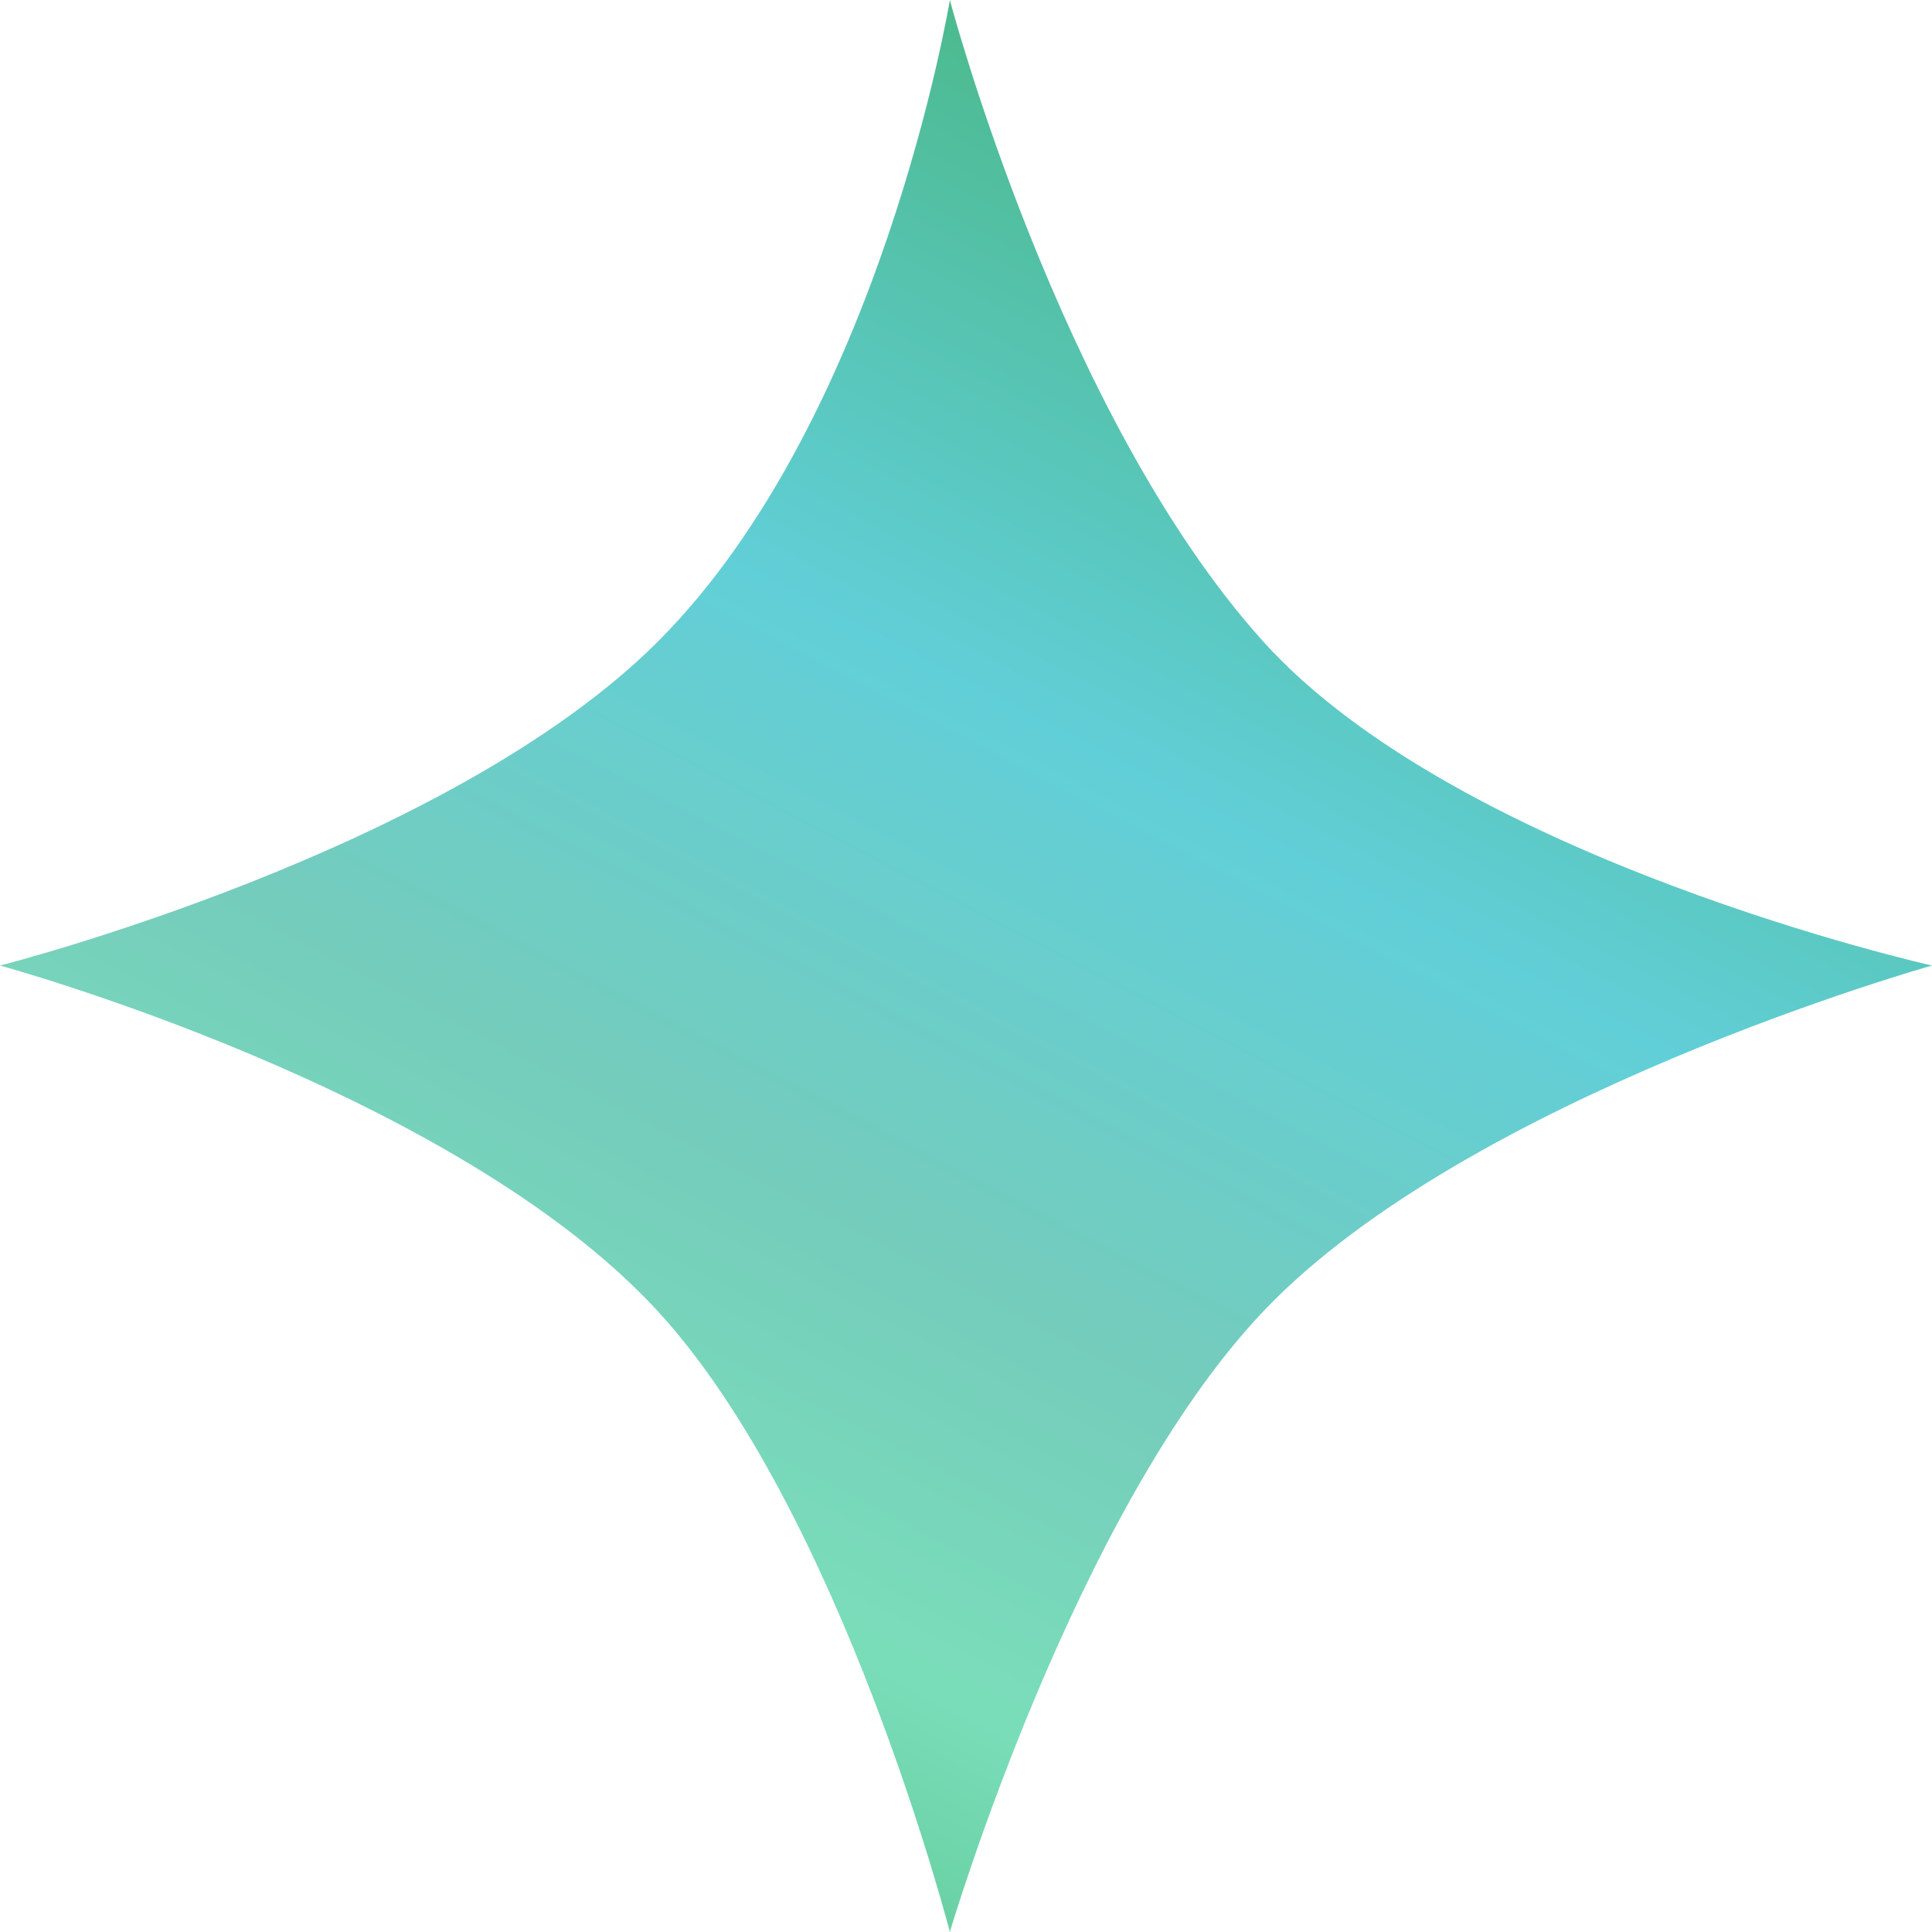 <svg width="17" height="17" viewBox="0 0 17 17" fill="none" xmlns="http://www.w3.org/2000/svg">
<path d="M5.793 5.641C7.754 3.674 8.358 0 8.358 0C8.358 0 9.32 3.649 11.112 5.641C12.843 7.566 17 8.496 17 8.496C17 8.496 12.912 9.642 11.112 11.543C9.45 13.297 8.358 17 8.358 17C8.358 17 7.404 13.301 5.793 11.543C4.001 9.586 0 8.496 0 8.496C0 8.496 3.945 7.495 5.793 5.641Z" fill="url(#paint0_linear_1930_9376)" fill-opacity="0.92"/>
<defs>
<linearGradient id="paint0_linear_1930_9376" x1="0.55" y1="16.774" x2="10.41" y2="-2.15" gradientUnits="userSpaceOnUse">
<stop stop-color="#3CB371"/>
<stop offset="0.247" stop-color="#6FDBB4"/>
<stop offset="0.402" stop-color="#69C8B6"/>
<stop offset="0.618" stop-color="#54CBD5"/>
<stop offset="1" stop-color="#31A859"/>
</linearGradient>
</defs>
</svg>

